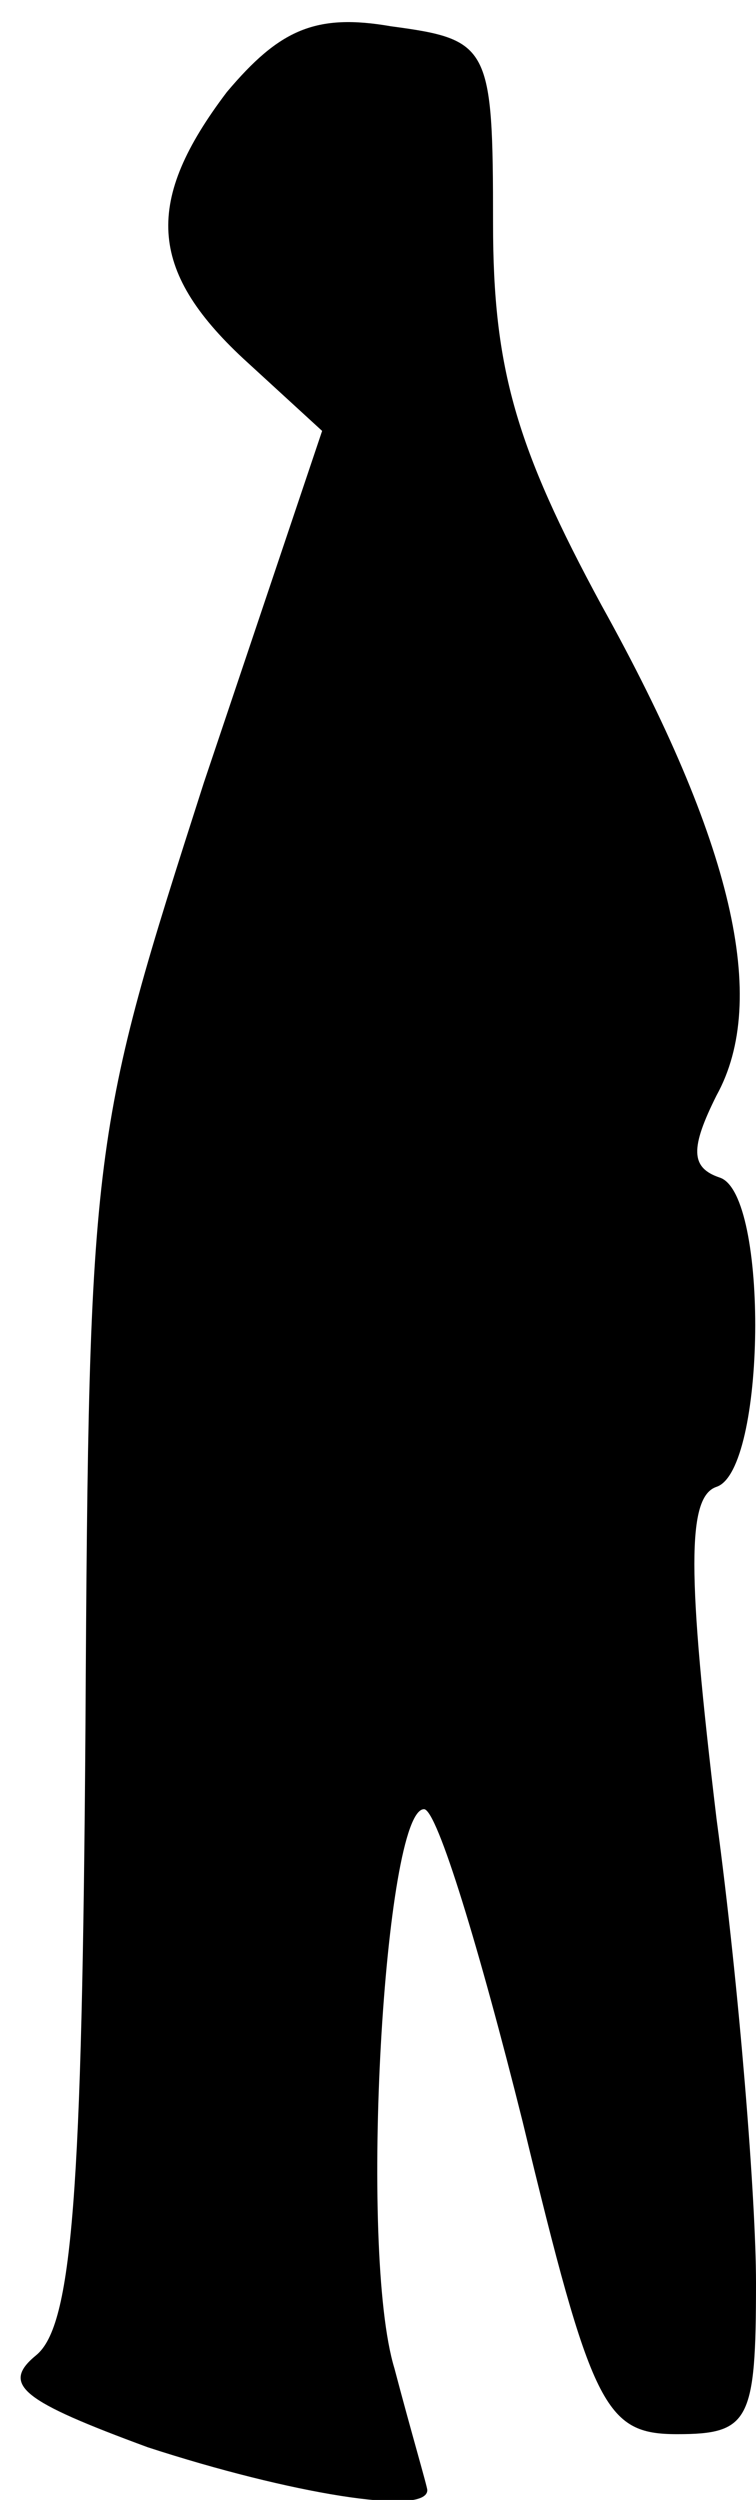 <?xml version="1.0" standalone="no"?>
<!DOCTYPE svg PUBLIC "-//W3C//DTD SVG 20010904//EN"
 "http://www.w3.org/TR/2001/REC-SVG-20010904/DTD/svg10.dtd">
<svg version="1.0" xmlns="http://www.w3.org/2000/svg"
 width="23pt" height="76pt" viewBox="0 0 23 76"
 preserveAspectRatio="xMidYMid meet">
<g transform="translate(0,76) scale(0.1,-0.1)"
fill="#000000" stroke="none">
<path fill="#000000" stroke="none" d="M69 732 c-25 -33 -24 -54 5 -81 l24
-22 -36 -107 c-34 -106 -35 -109 -36 -287 -1 -142 -4 -182 -15 -191 -11 -9 -4
-14 34 -28 43 -14 85 -21 85 -13 0 1 -5 18 -10 37 -11 36 -3 170 9 170 4 0 17
-43 30 -95 21 -87 25 -95 47 -95 22 0 24 4 24 46 0 25 -5 89 -12 141 -9 75 -9
98 0 101 15 5 16 89 1 94 -9 3 -9 9 -1 25 16 29 5 77 -35 149 -26 48 -33 72
-33 116 0 54 -1 56 -31 60 -23 4 -34 -1 -50 -20z"/>
</g>
</svg>
